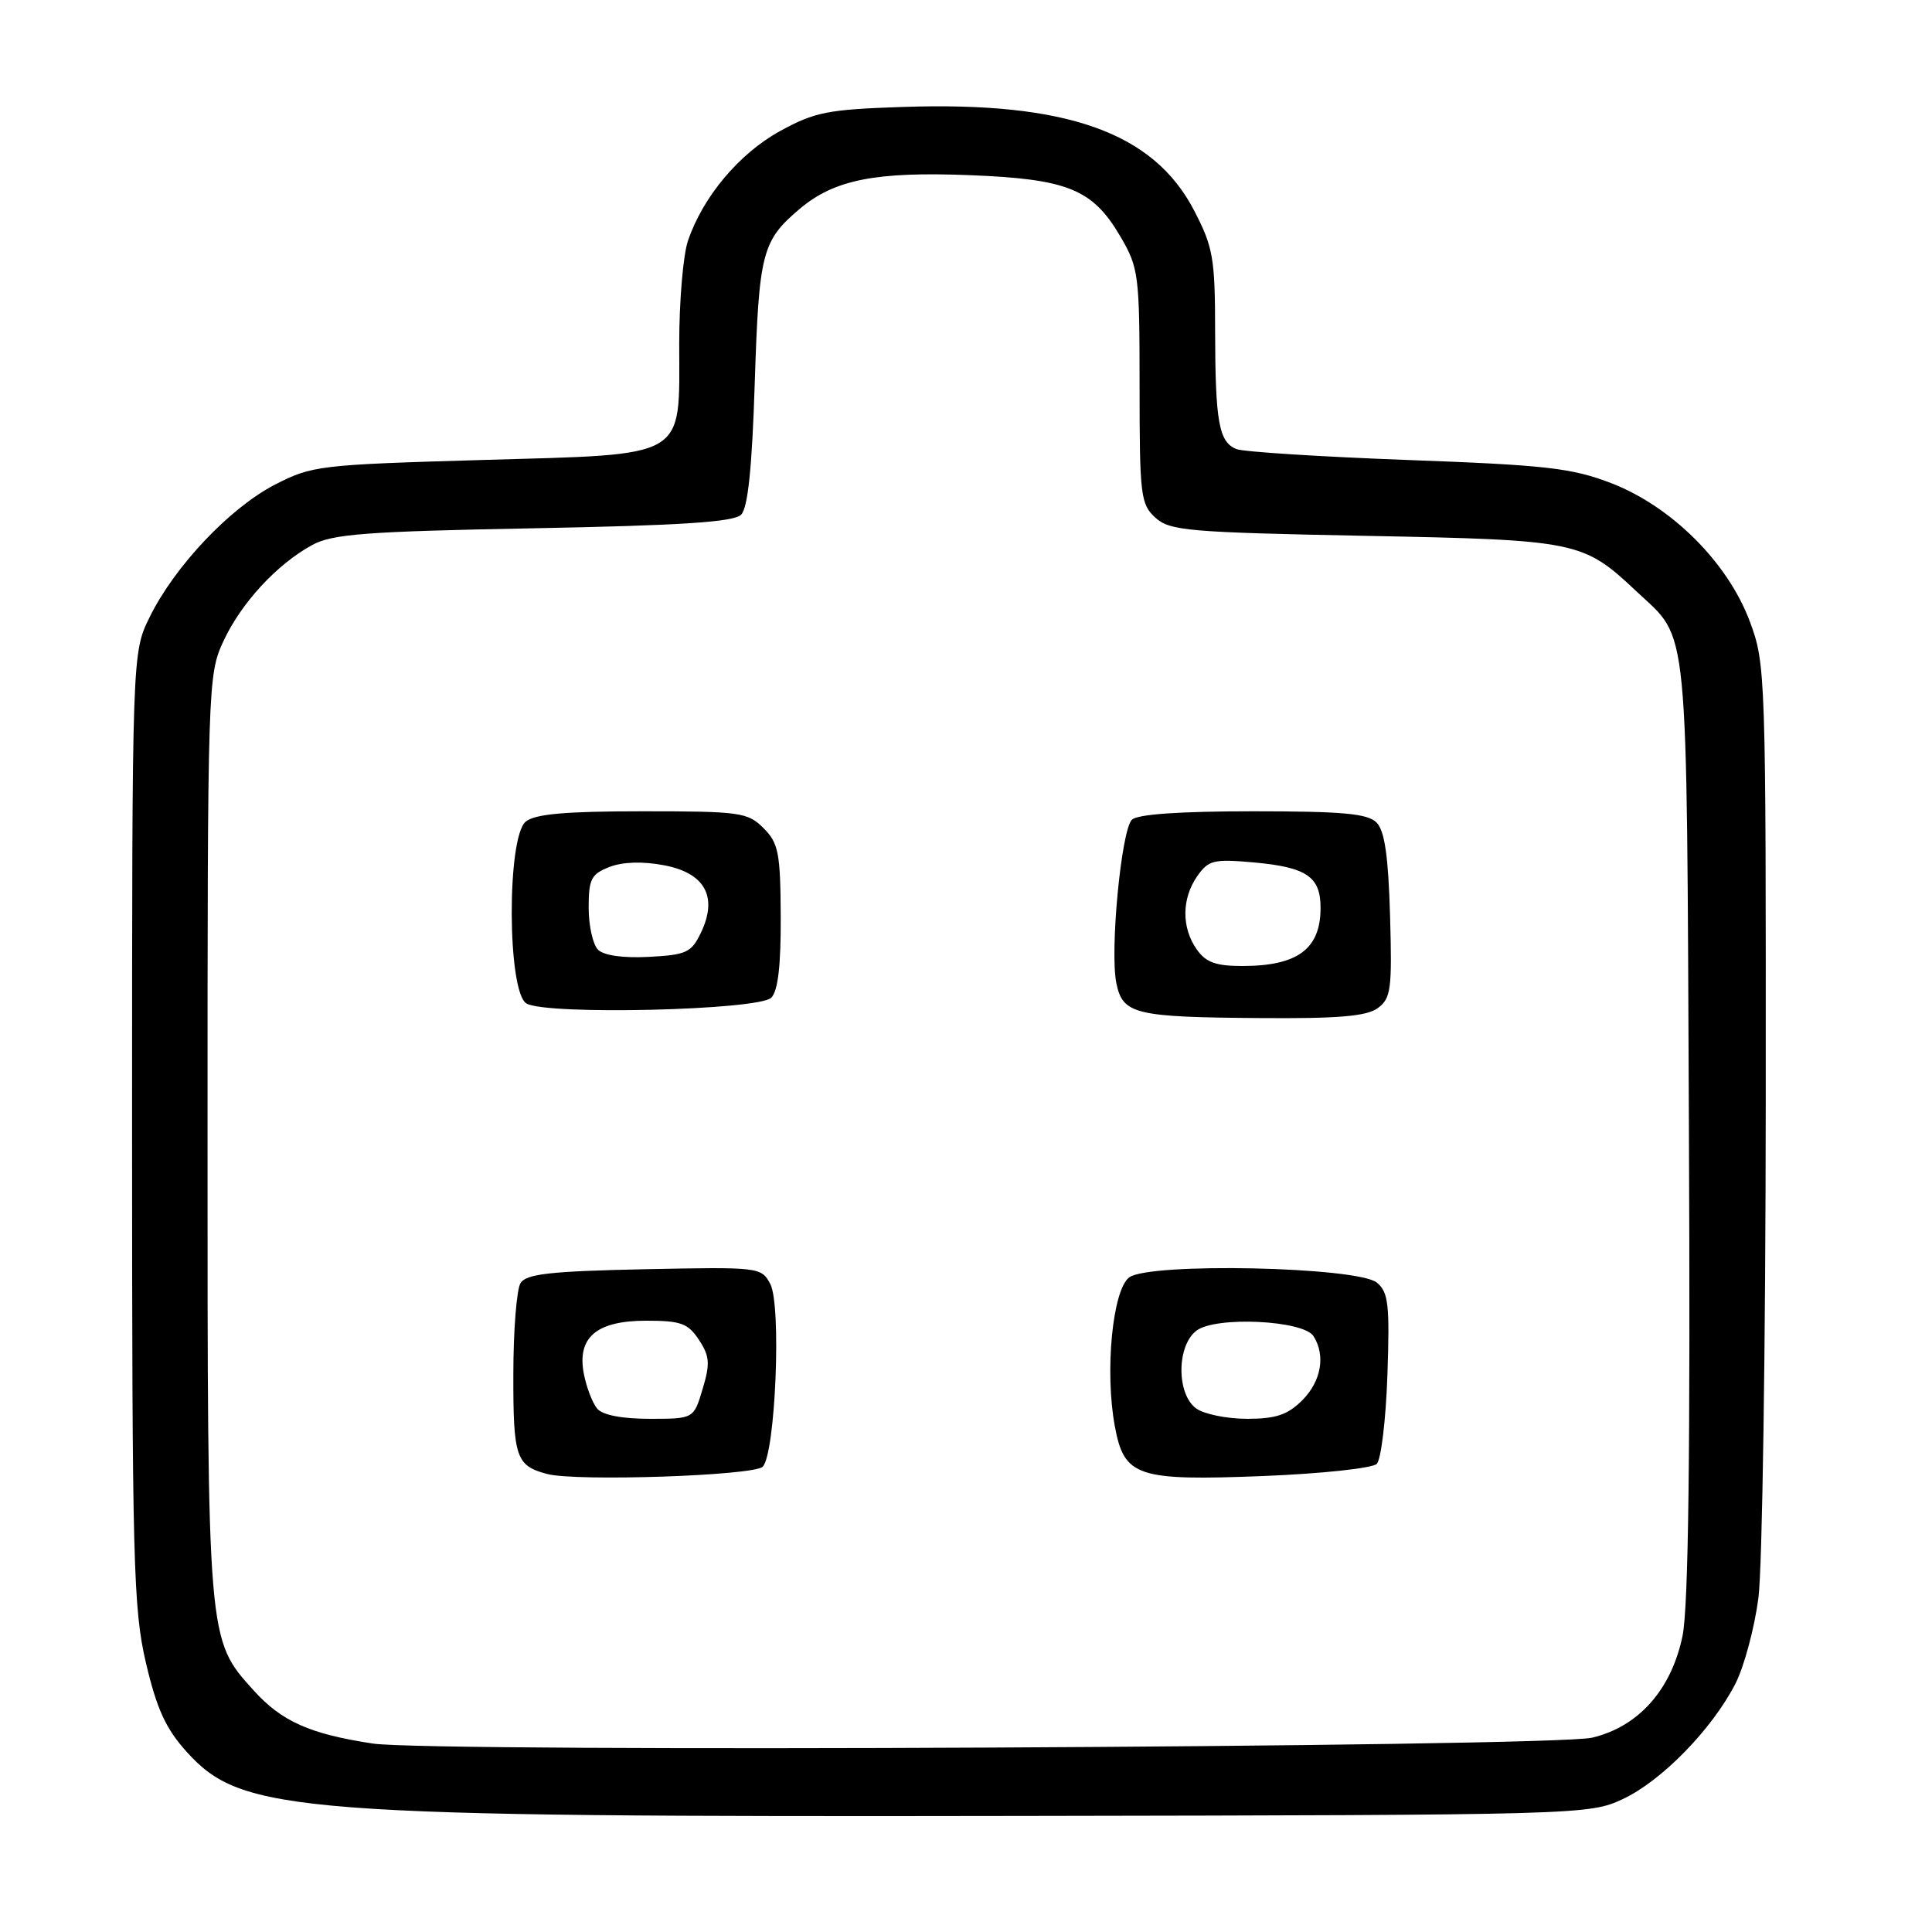 <?xml version="1.0" encoding="UTF-8" standalone="no"?>
<!DOCTYPE svg PUBLIC "-//W3C//DTD SVG 1.1//EN" "http://www.w3.org/Graphics/SVG/1.1/DTD/svg11.dtd" >
<svg xmlns="http://www.w3.org/2000/svg" xmlns:xlink="http://www.w3.org/1999/xlink" version="1.1" viewBox="0 0 256 256">
 <g >
 <path fill="currentColor"
d=" M 215.00 238.40 C 220.15 236.01 226.88 229.11 229.96 223.08 C 231.11 220.82 232.48 215.71 233.00 211.73 C 233.52 207.75 233.95 178.30 233.97 146.29 C 234.00 89.10 233.96 87.97 231.85 82.32 C 228.92 74.51 221.47 67.09 213.47 64.01 C 208.26 62.01 204.83 61.62 186.50 60.95 C 174.95 60.52 164.76 59.87 163.85 59.51 C 161.51 58.59 161.03 55.94 161.01 43.86 C 161.00 34.18 160.75 32.75 158.21 27.86 C 152.82 17.52 141.32 13.44 119.66 14.17 C 109.67 14.50 107.96 14.84 103.34 17.38 C 97.94 20.35 93.14 26.07 91.16 31.90 C 90.52 33.77 90.00 39.91 90.00 45.54 C 90.00 60.98 91.42 60.15 63.92 60.95 C 42.26 61.58 41.33 61.69 36.39 64.24 C 30.43 67.33 23.14 75.04 19.83 81.77 C 17.50 86.50 17.50 86.50 17.50 149.50 C 17.50 207.16 17.66 213.17 19.34 220.35 C 20.77 226.44 21.97 229.06 24.71 232.10 C 32.09 240.27 38.81 240.78 135.50 240.62 C 209.40 240.50 210.57 240.47 215.00 238.40 Z  M 49.40 231.03 C 41.05 229.76 37.33 228.10 33.62 224.00 C 27.46 217.18 27.50 217.68 27.50 150.50 C 27.50 90.75 27.54 89.41 29.59 84.99 C 31.94 79.92 36.66 74.79 41.36 72.22 C 44.03 70.76 48.44 70.42 70.70 70.00 C 90.29 69.63 97.23 69.17 98.20 68.20 C 99.10 67.30 99.65 62.03 100.01 50.70 C 100.57 33.42 100.97 31.89 106.02 27.63 C 110.59 23.80 116.05 22.72 128.50 23.21 C 141.50 23.72 144.78 25.06 148.46 31.34 C 150.88 35.48 151.00 36.38 151.00 51.18 C 151.00 65.67 151.14 66.82 153.10 68.60 C 155.02 70.33 157.44 70.54 180.85 71.00 C 209.05 71.55 209.75 71.69 216.84 78.36 C 223.87 84.98 223.47 80.86 223.79 149.42 C 223.99 192.67 223.73 212.98 222.94 216.79 C 221.46 223.90 217.12 228.79 210.97 230.25 C 205.66 231.51 57.29 232.23 49.40 231.03 Z  M 101.06 194.35 C 102.75 192.65 103.57 172.93 102.06 170.12 C 100.88 167.90 100.57 167.87 85.39 168.18 C 72.98 168.44 69.74 168.80 68.98 170.00 C 68.46 170.82 68.02 176.28 68.02 182.13 C 68.00 193.12 68.37 194.22 72.50 195.31 C 76.35 196.33 99.87 195.54 101.06 194.35 Z  M 182.43 193.97 C 183.00 193.40 183.64 188.09 183.84 182.17 C 184.16 172.86 183.97 171.22 182.45 169.96 C 179.91 167.85 152.31 167.26 149.63 169.26 C 147.42 170.90 146.37 181.70 147.72 188.98 C 148.96 195.68 150.64 196.24 167.44 195.58 C 175.11 195.27 181.85 194.55 182.43 193.97 Z  M 182.56 133.58 C 184.31 132.30 184.47 131.10 184.19 121.33 C 183.96 113.46 183.48 110.09 182.41 109.00 C 181.23 107.80 177.95 107.50 166.02 107.50 C 156.32 107.50 150.71 107.89 149.98 108.62 C 148.57 110.03 147.05 126.00 147.92 130.26 C 148.77 134.40 150.33 134.78 167.06 134.90 C 177.33 134.98 181.09 134.66 182.56 133.58 Z  M 102.20 132.20 C 103.09 131.31 103.48 127.91 103.45 121.42 C 103.41 113.00 103.15 111.71 101.17 109.73 C 99.08 107.64 98.08 107.50 85.13 107.50 C 74.90 107.50 70.89 107.86 69.66 108.87 C 67.14 110.96 67.21 131.42 69.75 132.96 C 72.36 134.54 100.53 133.87 102.20 132.20 Z  M 79.13 186.65 C 78.51 185.91 77.73 183.88 77.38 182.13 C 76.40 177.24 78.99 175.00 85.63 175.00 C 90.23 175.00 91.18 175.35 92.62 177.55 C 94.04 179.71 94.11 180.69 93.10 184.05 C 91.92 188.00 91.92 188.00 86.08 188.00 C 82.41 188.00 79.83 187.50 79.13 186.65 Z  M 158.49 186.62 C 155.87 184.70 155.91 178.28 158.55 176.31 C 161.11 174.38 172.72 174.94 174.05 177.05 C 175.67 179.61 175.07 183.03 172.55 185.55 C 170.61 187.48 169.06 188.00 165.24 188.00 C 162.57 188.00 159.53 187.38 158.49 186.62 Z  M 158.56 125.78 C 156.54 122.90 156.58 119.05 158.64 116.10 C 160.14 113.96 160.82 113.80 166.18 114.28 C 173.18 114.92 175.01 116.18 174.98 120.37 C 174.96 125.76 171.91 128.00 164.62 128.00 C 161.10 128.00 159.77 127.52 158.56 125.78 Z  M 79.24 125.84 C 78.56 125.16 78.00 122.65 78.00 120.28 C 78.00 116.48 78.34 115.82 80.75 114.88 C 82.50 114.20 85.13 114.11 87.98 114.65 C 93.42 115.68 95.15 118.83 92.88 123.58 C 91.62 126.22 90.95 126.53 85.98 126.79 C 82.57 126.97 80.01 126.61 79.24 125.84 Z "/>
</g>
</svg>